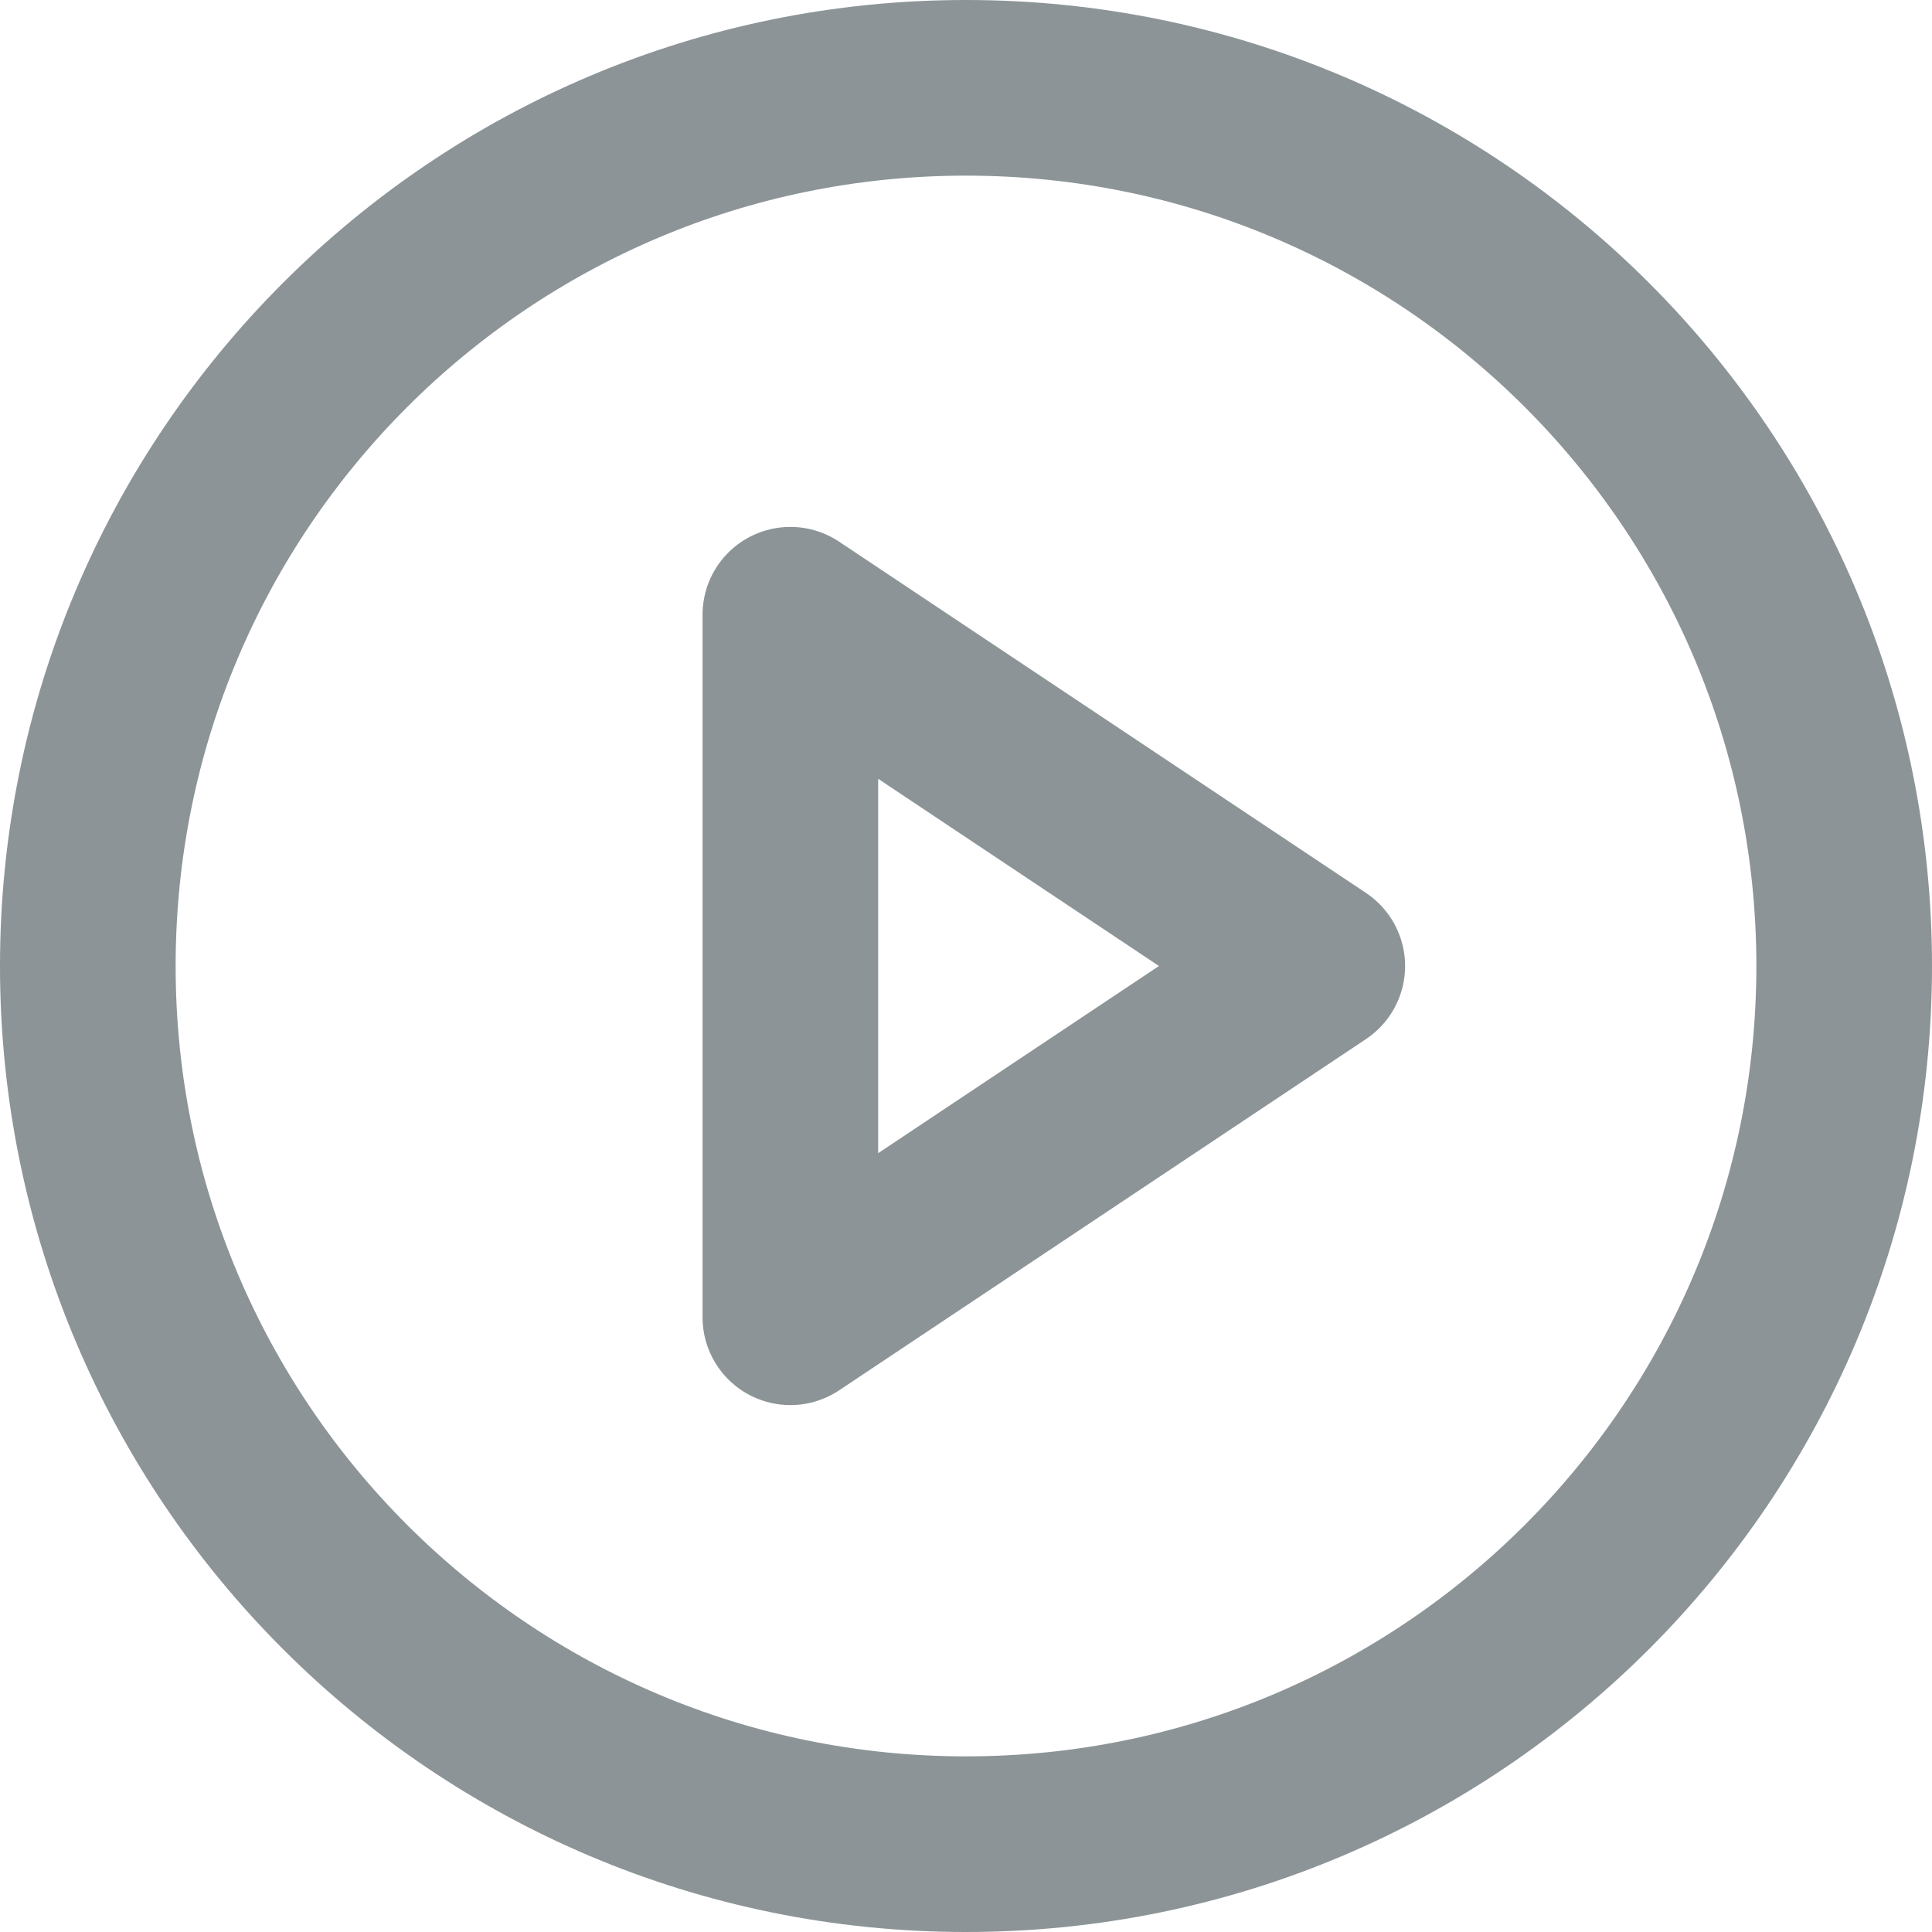 <svg width="22" height="22" viewBox="0 0 22 22" fill="none" xmlns="http://www.w3.org/2000/svg">
<path d="M11 21C16.523 21 21 16.523 21 11C21 5.477 16.523 1 11 1C5.477 1 1 5.477 1 11C1 16.523 5.477 21 11 21Z" stroke="#8C9497" stroke-width="2" stroke-linecap="round" stroke-linejoin="round"/>
<path d="M9 7L15 11L9 15V7Z" stroke="#8C9497" stroke-width="2" stroke-linecap="round" stroke-linejoin="round"/>
</svg>
